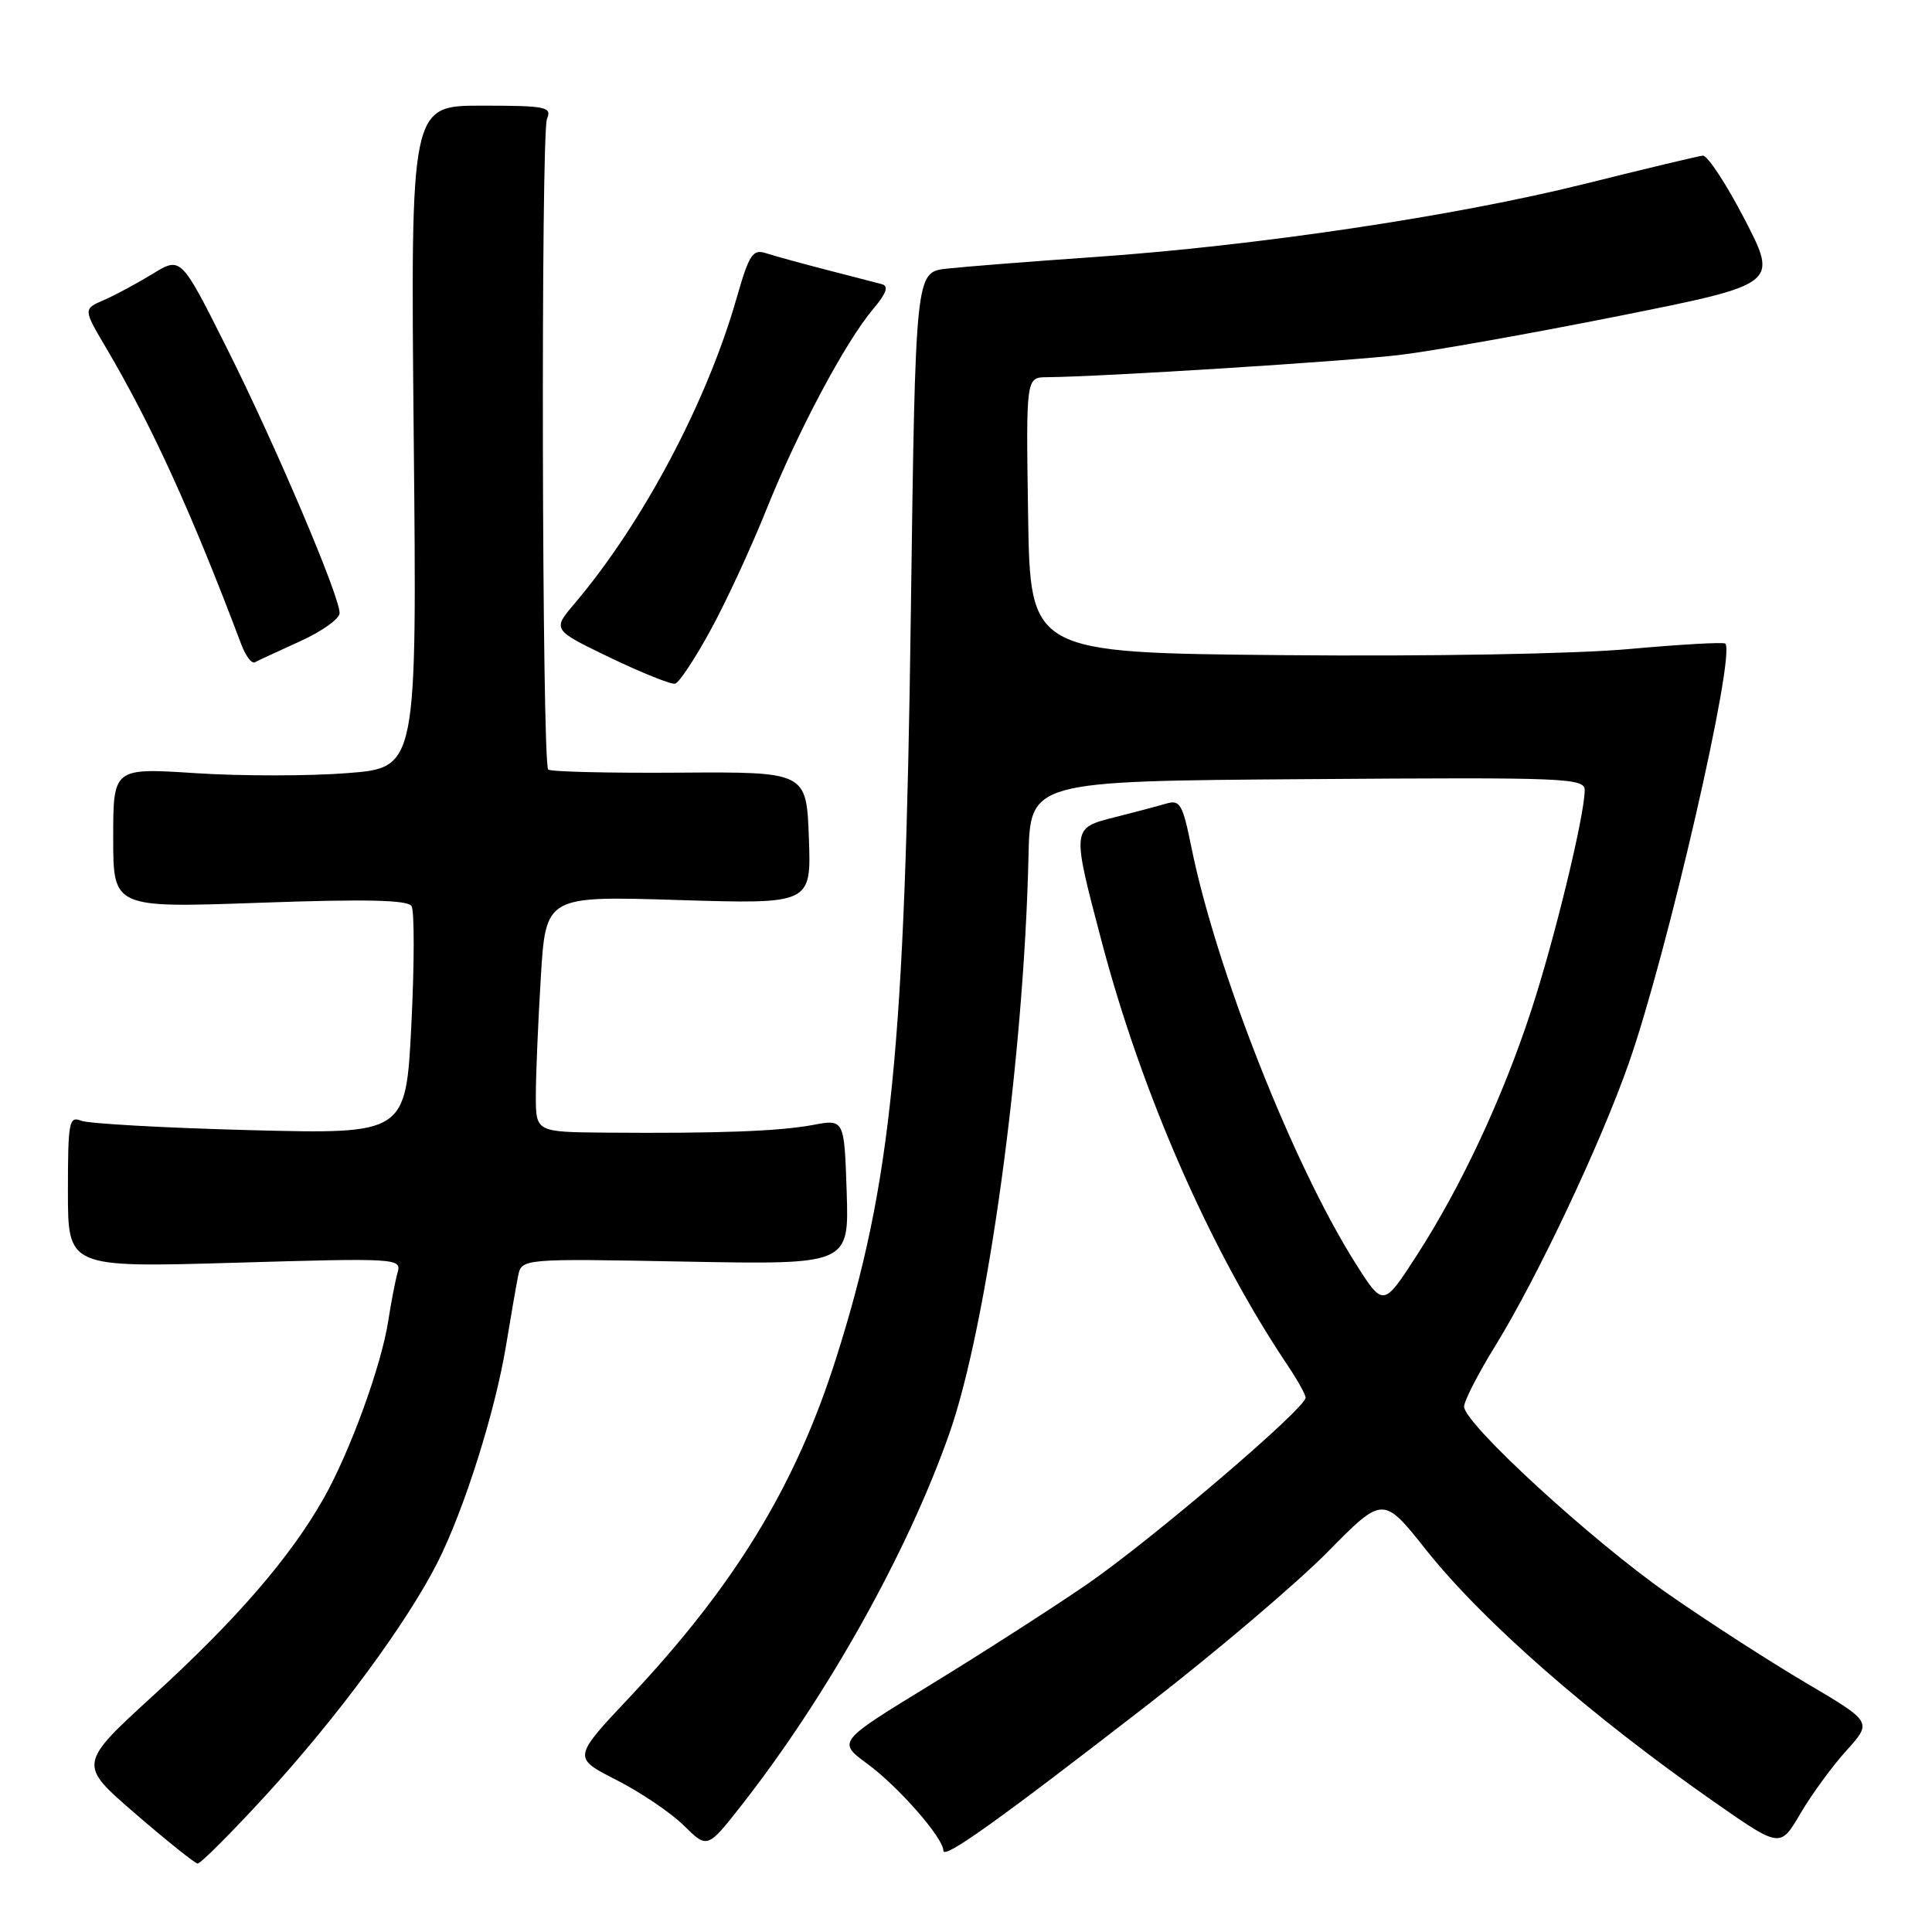 <?xml version="1.0" encoding="UTF-8" standalone="no"?>
<!DOCTYPE svg PUBLIC "-//W3C//DTD SVG 1.1//EN" "http://www.w3.org/Graphics/SVG/1.1/DTD/svg11.dtd" >
<svg xmlns="http://www.w3.org/2000/svg" xmlns:xlink="http://www.w3.org/1999/xlink" version="1.1" viewBox="0 0 256 256">
 <g >
 <path fill="currentColor"
d=" M 35.18 237.93 C 44.69 227.56 53.94 215.02 57.99 207.00 C 61.52 200.00 65.60 187.08 67.05 178.31 C 67.67 174.57 68.38 170.43 68.64 169.13 C 69.10 166.76 69.10 166.76 90.80 167.17 C 112.50 167.57 112.50 167.57 112.19 157.93 C 111.87 148.28 111.87 148.28 107.68 149.07 C 103.20 149.90 95.17 150.20 80.25 150.08 C 71.00 150.00 71.00 150.00 71.00 145.16 C 71.00 142.49 71.30 135.45 71.66 129.51 C 72.32 118.71 72.32 118.71 89.91 119.26 C 107.50 119.80 107.50 119.80 107.18 111.03 C 106.86 102.27 106.86 102.27 90.02 102.38 C 80.75 102.45 72.93 102.26 72.64 101.97 C 71.81 101.14 71.65 17.72 72.48 15.75 C 73.15 14.16 72.38 14.00 63.81 14.00 C 54.40 14.00 54.40 14.00 54.82 57.86 C 55.25 101.72 55.25 101.72 46.06 102.44 C 41.01 102.84 31.95 102.84 25.94 102.45 C 15.00 101.74 15.00 101.74 15.00 111.03 C 15.00 120.31 15.00 120.31 34.42 119.62 C 48.44 119.12 54.03 119.24 54.53 120.06 C 54.92 120.68 54.91 127.73 54.51 135.73 C 53.78 150.28 53.78 150.28 33.14 149.75 C 21.79 149.45 11.71 148.89 10.75 148.50 C 9.15 147.85 9.00 148.66 9.00 157.87 C 9.00 167.96 9.00 167.96 31.12 167.32 C 52.58 166.69 53.22 166.73 52.69 168.59 C 52.39 169.64 51.83 172.53 51.45 175.00 C 50.53 180.96 46.41 192.29 42.91 198.50 C 38.51 206.29 31.39 214.54 20.42 224.56 C 10.34 233.77 10.34 233.77 17.92 240.31 C 22.09 243.91 25.81 246.89 26.18 246.93 C 26.55 246.97 30.60 242.92 35.18 237.93 Z  M 152.24 225.76 C 161.18 218.83 171.82 209.79 175.88 205.68 C 183.26 198.19 183.26 198.19 188.95 205.35 C 196.56 214.91 210.77 227.34 227.19 238.80 C 235.89 244.87 235.89 244.87 238.56 240.31 C 240.03 237.80 242.77 234.04 244.66 231.96 C 248.08 228.17 248.08 228.17 239.36 223.03 C 234.57 220.21 226.34 214.90 221.07 211.23 C 210.93 204.17 194.00 188.63 194.00 186.38 C 194.00 185.64 195.87 181.99 198.17 178.27 C 203.72 169.25 212.09 151.53 215.83 140.86 C 220.92 126.36 230.04 86.71 228.61 85.28 C 228.39 85.06 222.65 85.39 215.86 86.00 C 208.71 86.65 189.39 86.99 170.00 86.81 C 136.50 86.50 136.50 86.50 136.23 68.25 C 135.95 50.00 135.95 50.00 138.73 49.98 C 145.89 49.93 178.37 47.88 185.50 47.03 C 189.90 46.50 202.97 44.17 214.55 41.86 C 235.61 37.65 235.61 37.65 231.18 29.07 C 228.74 24.36 226.24 20.56 225.62 20.62 C 225.01 20.69 217.97 22.37 210.00 24.36 C 192.83 28.64 166.55 32.56 145.01 34.06 C 136.48 34.65 127.66 35.35 125.40 35.60 C 121.30 36.08 121.30 36.08 120.69 81.29 C 119.92 139.11 118.13 156.86 110.78 180.00 C 105.42 196.88 97.39 210.04 83.40 224.92 C 75.88 232.91 75.88 232.91 81.69 235.86 C 84.88 237.49 88.90 240.20 90.61 241.89 C 93.73 244.97 93.73 244.97 98.23 239.24 C 109.60 224.74 120.27 205.67 125.79 189.96 C 130.84 175.61 135.67 140.37 136.28 113.50 C 136.50 103.50 136.50 103.50 173.25 103.24 C 207.79 102.99 210.00 103.08 209.98 104.74 C 209.94 108.20 205.93 124.67 202.86 134.00 C 199.04 145.63 193.59 157.26 187.72 166.36 C 183.29 173.21 183.29 173.21 179.59 167.36 C 171.33 154.29 161.12 128.39 157.85 112.19 C 156.71 106.56 156.35 105.94 154.54 106.48 C 153.42 106.81 150.36 107.62 147.75 108.28 C 141.99 109.73 142.00 109.65 145.93 124.58 C 151.26 144.86 160.42 165.75 170.66 180.98 C 171.95 182.90 173.00 184.79 173.00 185.20 C 173.00 186.62 152.40 204.19 143.94 209.99 C 139.24 213.21 129.89 219.21 123.17 223.32 C 110.95 230.79 110.95 230.79 114.96 233.74 C 119.08 236.77 125.00 243.54 125.00 245.22 C 125.00 246.44 132.22 241.28 152.24 225.76 Z  M 94.19 83.43 C 96.27 79.62 99.58 72.45 101.56 67.50 C 105.68 57.22 111.99 45.35 115.67 40.98 C 117.47 38.85 117.80 37.90 116.84 37.65 C 116.10 37.45 112.80 36.60 109.50 35.75 C 106.20 34.90 102.60 33.91 101.50 33.55 C 99.74 32.98 99.27 33.70 97.62 39.45 C 93.67 53.29 85.17 69.31 76.13 79.98 C 73.18 83.45 73.18 83.45 80.84 87.14 C 85.05 89.16 88.93 90.72 89.46 90.59 C 89.99 90.46 92.12 87.24 94.19 83.43 Z  M 39.75 84.98 C 42.64 83.67 45.00 81.99 45.00 81.24 C 45.00 78.95 36.49 58.95 30.06 46.12 C 23.98 33.99 23.98 33.99 20.24 36.28 C 18.18 37.54 15.27 39.11 13.76 39.76 C 11.02 40.95 11.02 40.95 14.08 46.13 C 20.14 56.41 25.41 67.99 31.95 85.33 C 32.53 86.89 33.35 87.98 33.76 87.76 C 34.17 87.54 36.86 86.29 39.75 84.98 Z "/>
</g>
</svg>